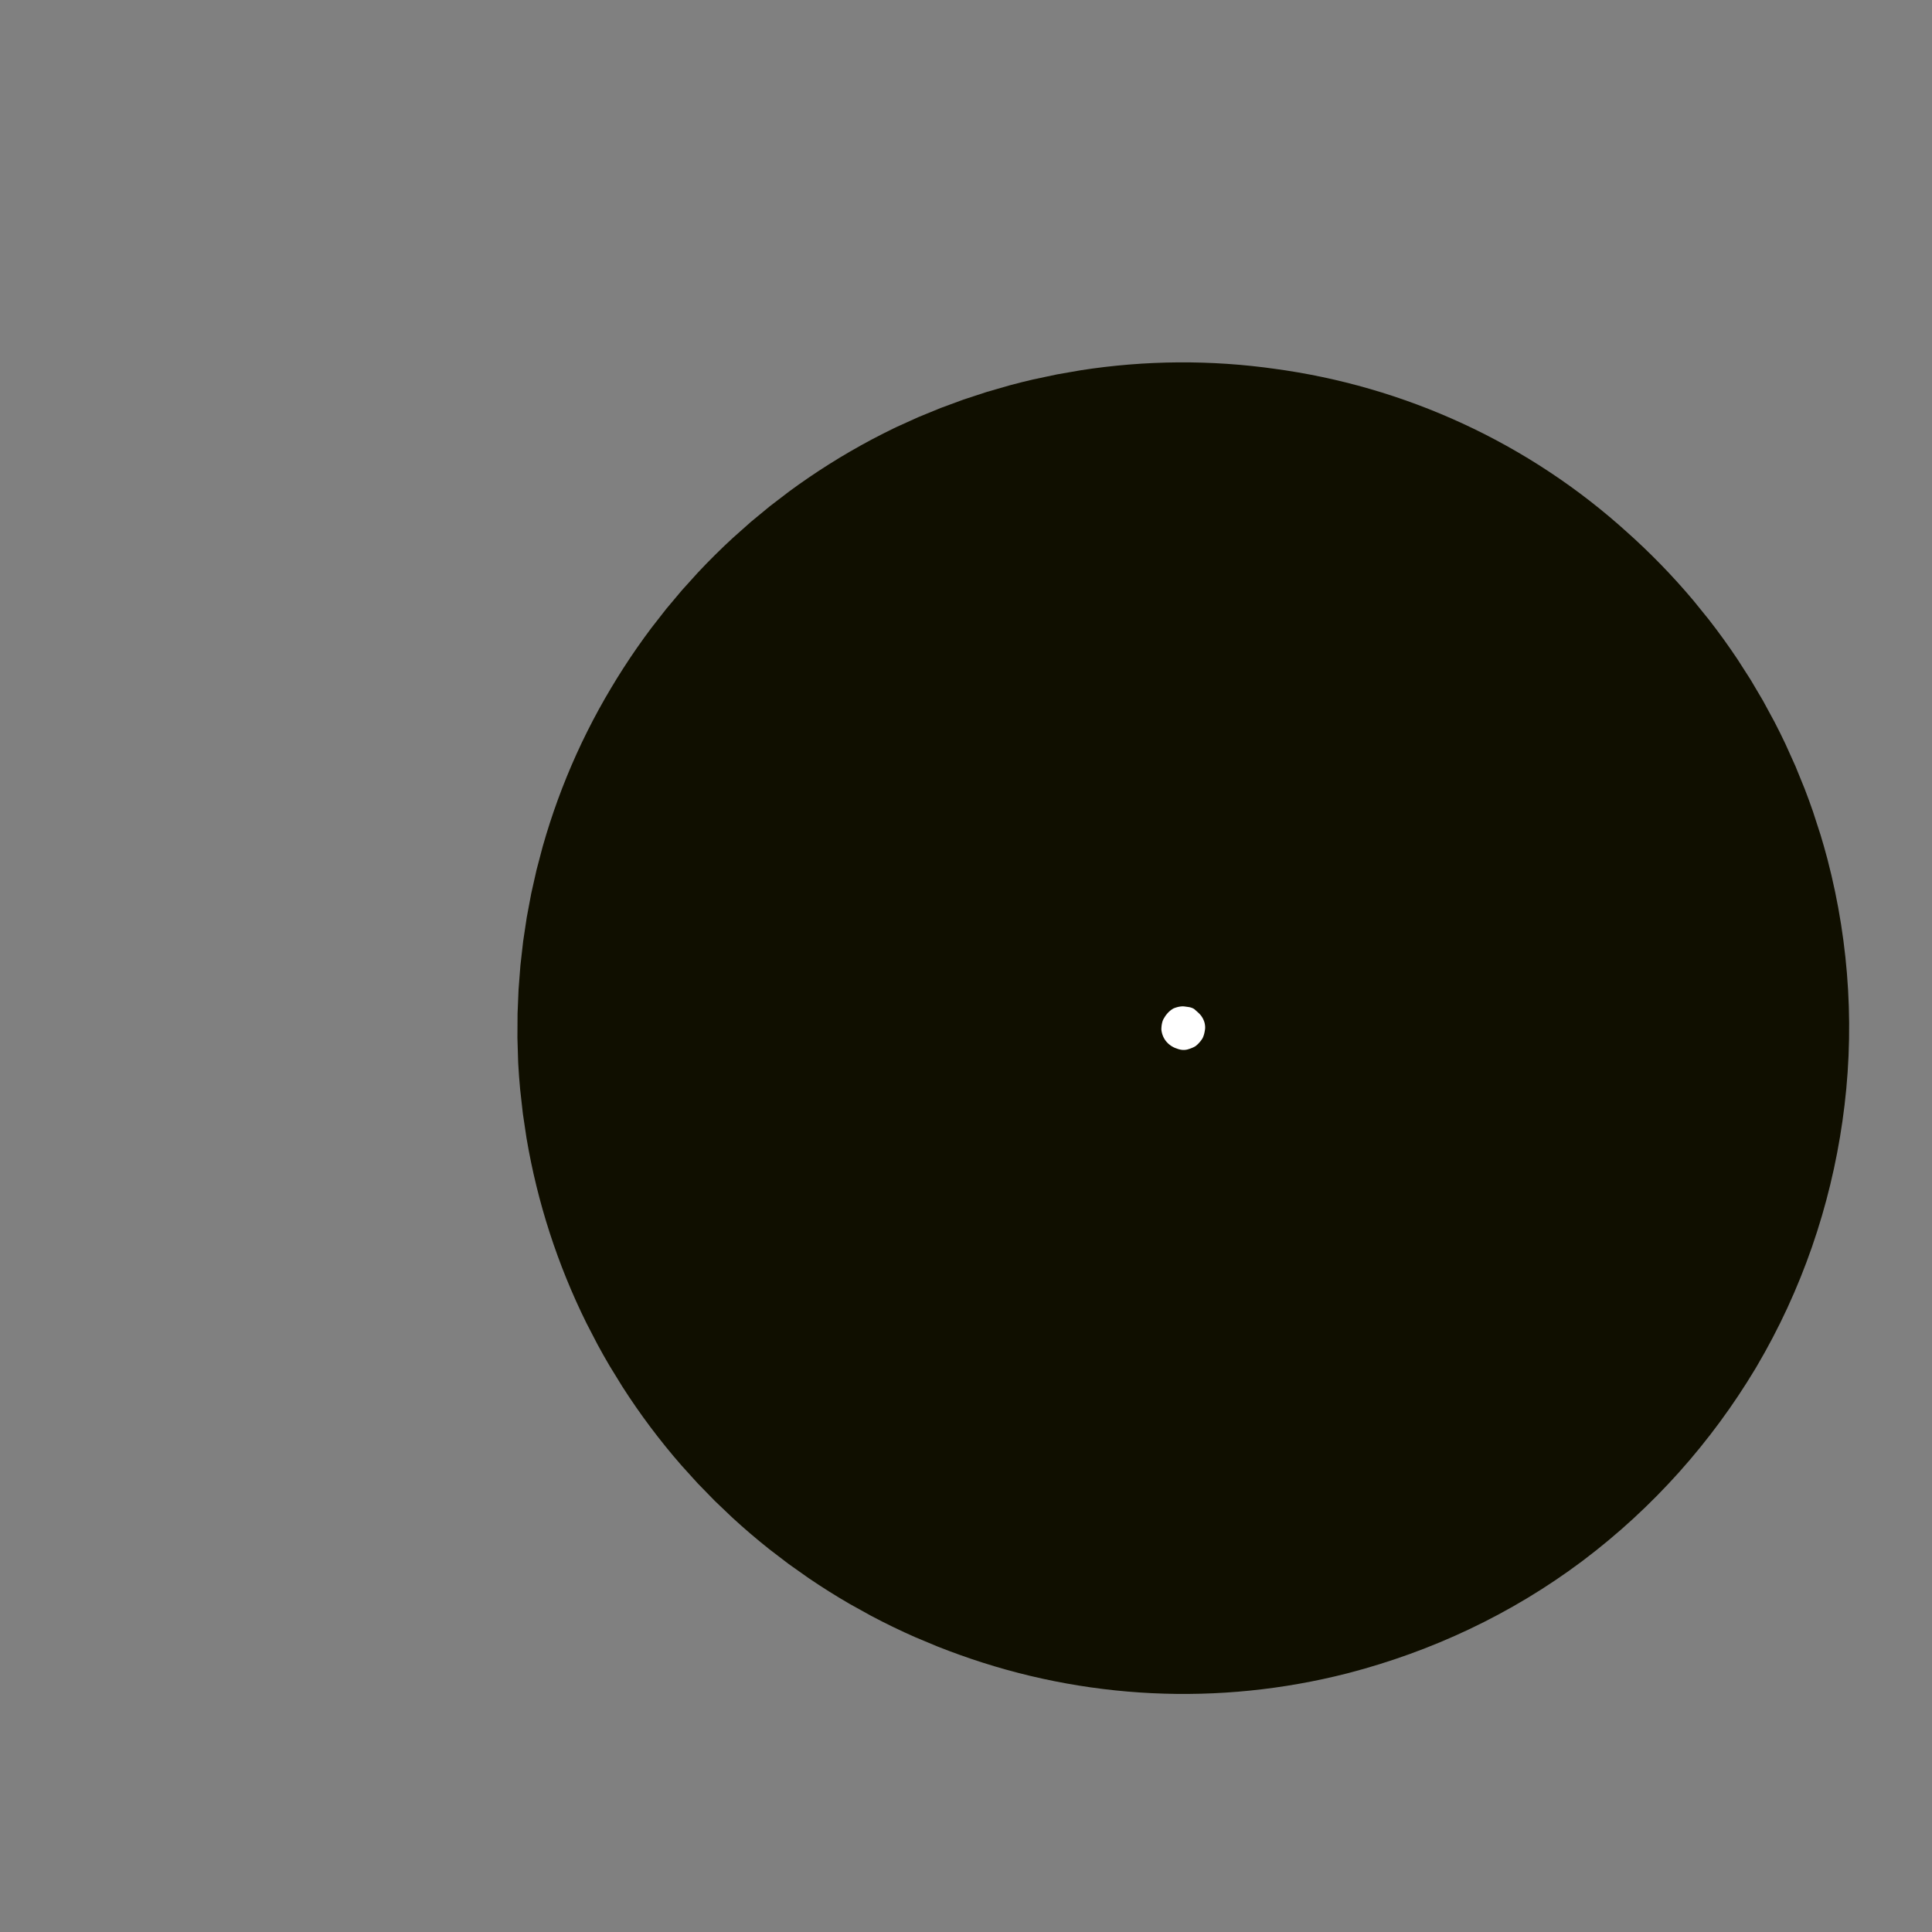 <svg width="3" height="3" viewBox="0 0 3 3" fill="none" xmlns="http://www.w3.org/2000/svg">
<rect x="0" y="0" width="3" height="3" fill="#808080" stroke="none"/>
<path d="M2.354 1.461C2.372 1.53 2.376 1.601 2.366 1.67C2.356 1.74 2.333 1.807 2.297 1.868C2.261 1.928 2.214 1.981 2.157 2.024C2.101 2.066 2.037 2.096 1.968 2.114C1.866 2.14 1.759 2.135 1.659 2.099C1.56 2.064 1.473 2 1.41 1.916C1.347 1.832 1.31 1.731 1.304 1.625C1.299 1.52 1.324 1.415 1.378 1.325C1.432 1.234 1.511 1.161 1.606 1.115C1.701 1.07 1.807 1.053 1.911 1.068C2.016 1.082 2.114 1.127 2.192 1.198C2.271 1.268 2.327 1.359 2.354 1.461Z" fill="white" stroke="#100F00" stroke-linecap="round" stroke-linejoin="round"/>
</svg>
